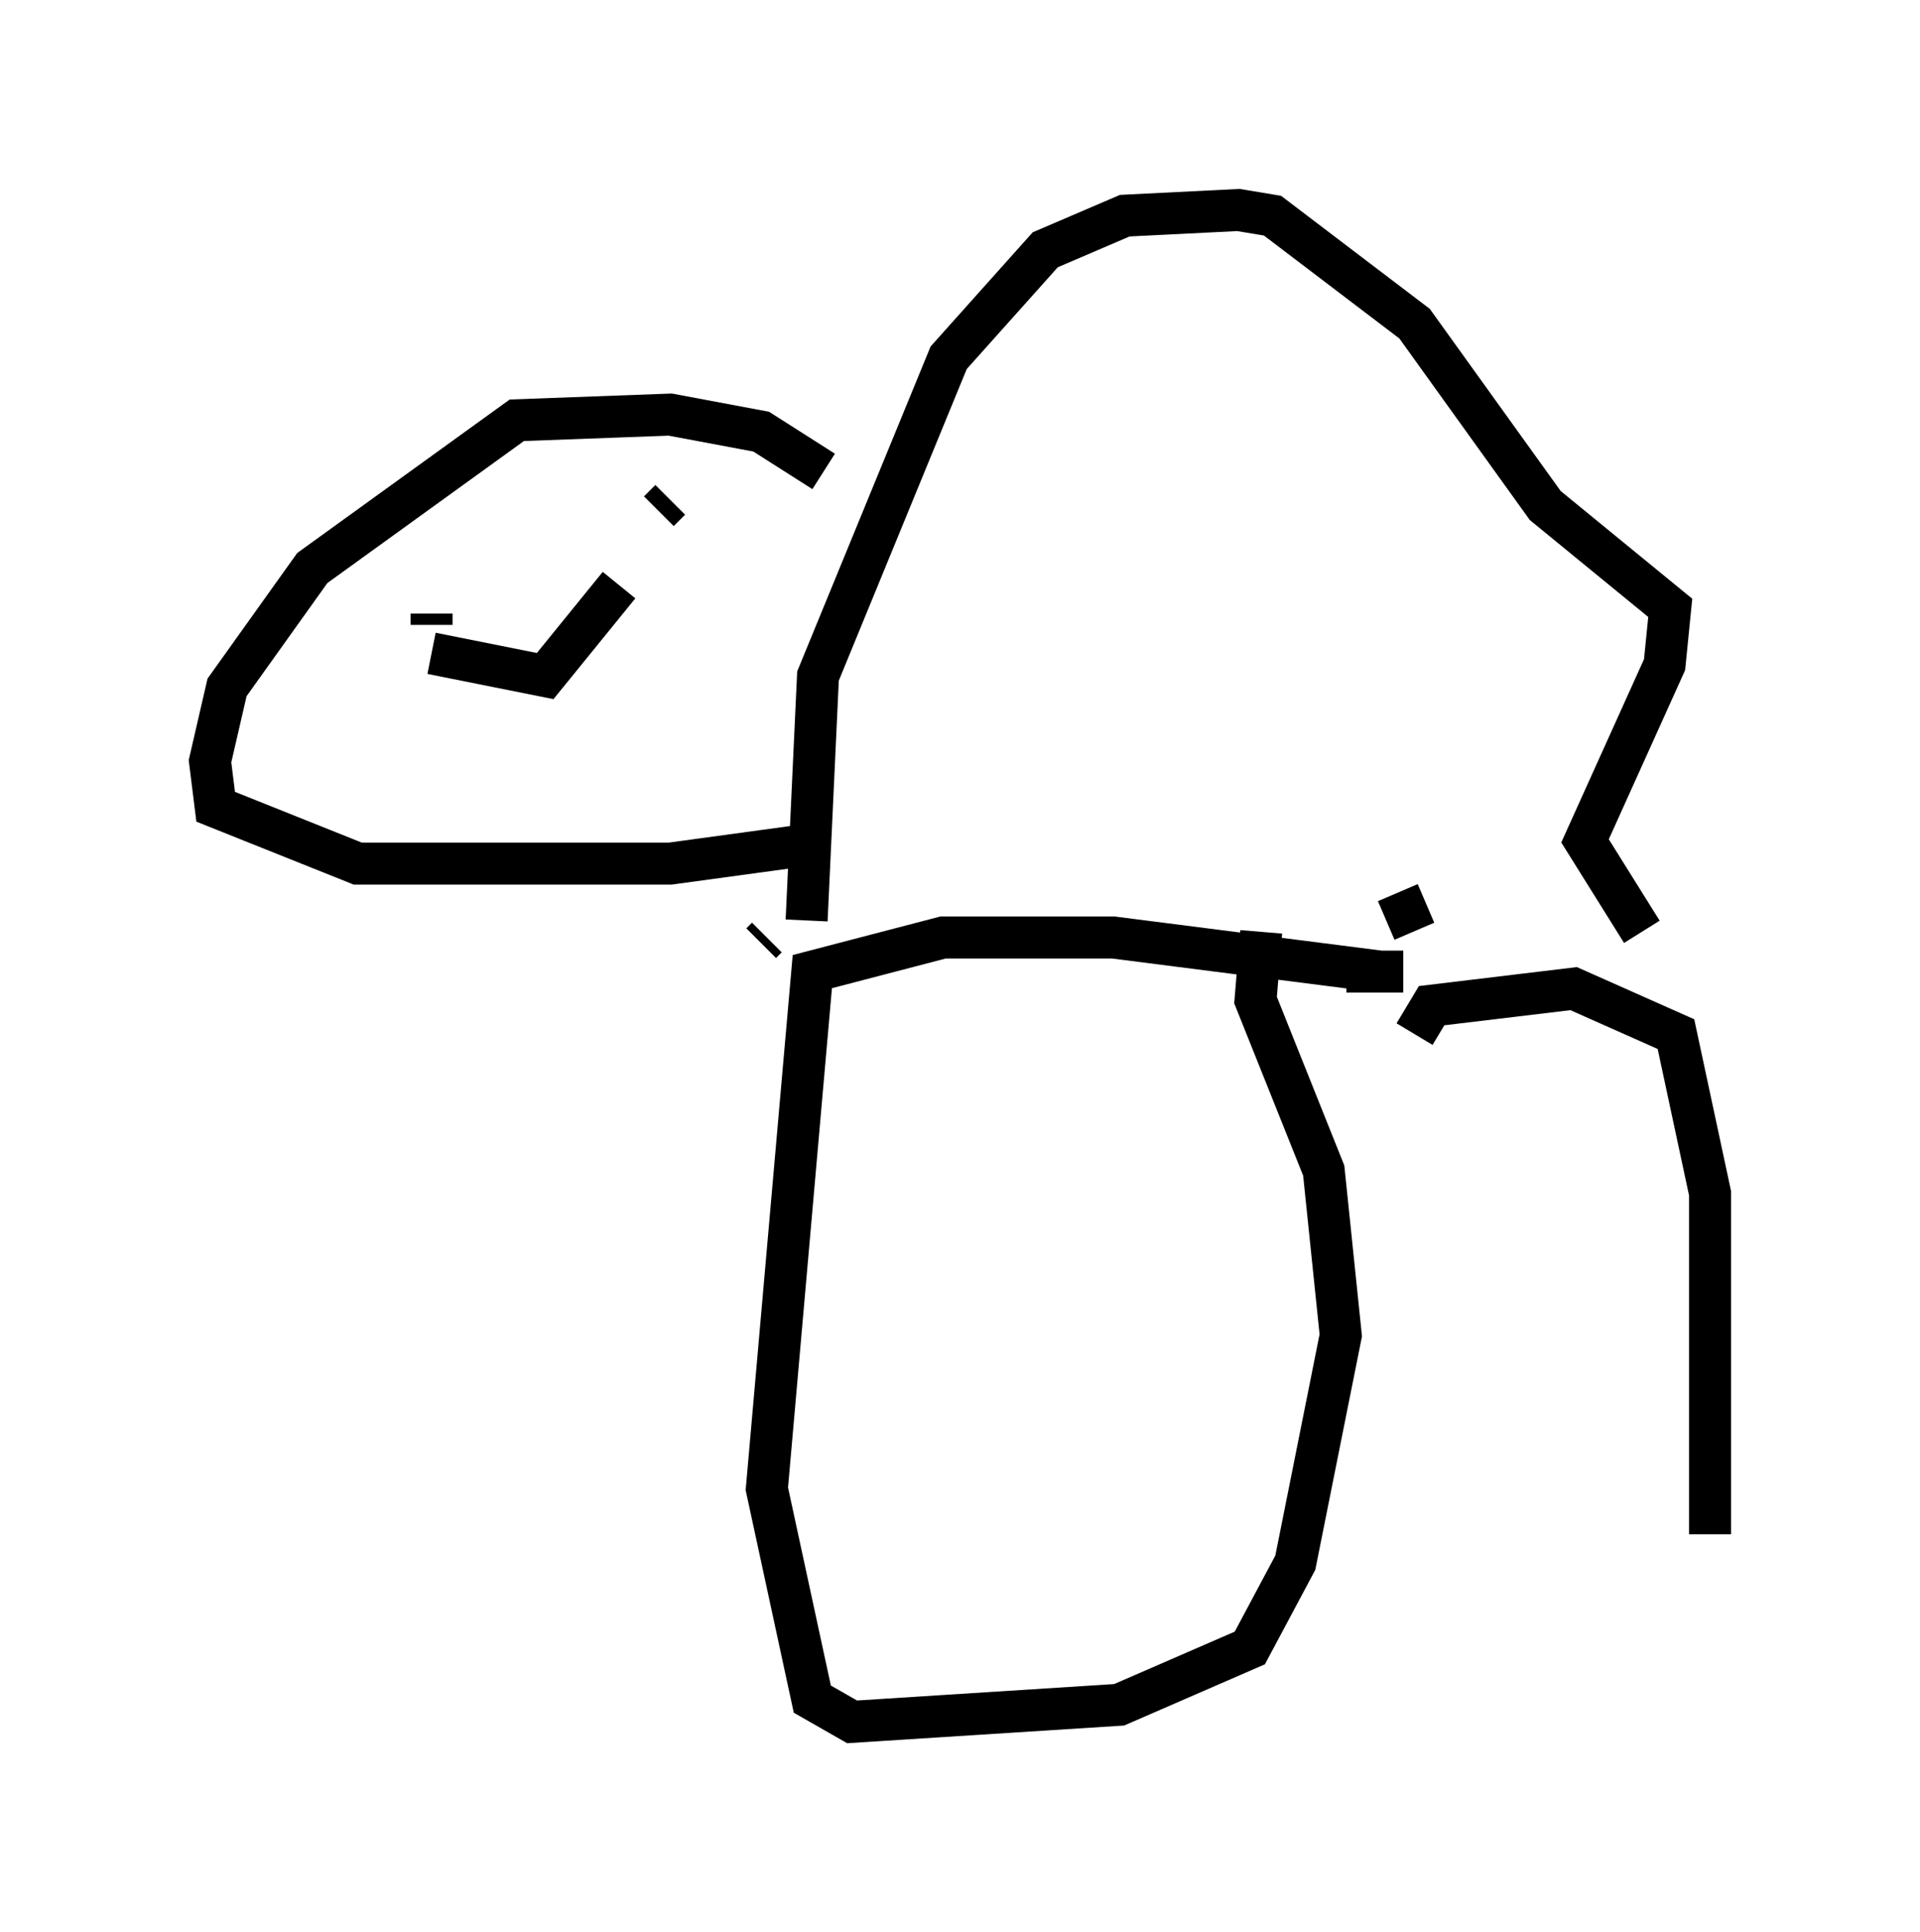<?xml version="1.0" encoding="utf-8" ?>
<svg baseProfile="full" height="45.994" version="1.1" width="45.724" xmlns="http://www.w3.org/2000/svg" xmlns:ev="http://www.w3.org/2001/xml-events" xmlns:xlink="http://www.w3.org/1999/xlink"><defs /><rect fill="white" height="45.994" width="45.724" x="0" y="0" /><path d="M34.093, 38.017 m-0.406, -13.396 l0.406, -0.677 3.383, -0.406 l2.436, 1.083 0.812, 3.789 l0.0, 8.119 m-7.848, -13.396 l-6.36, -0.812 -4.059, 0.0 l-3.112, 0.812 -1.083, 12.314 l1.083, 5.007 0.947, 0.541 l6.36, -0.406 3.112, -1.353 l1.083, -2.03 1.083, -5.413 l-0.406, -3.924 -1.624, -4.059 l0.135, -1.624 m3.924, -0.677 l-0.947, 0.406 m-0.947, 1.218 l1.353, 0.0 m-15.291, -0.677 l0.135, -0.135 m0.947, -0.406 l0.271, -5.819 3.112, -7.578 l2.3, -2.571 1.894, -0.812 l2.706, -0.135 0.812, 0.135 l3.383, 2.571 3.112, 4.33 l2.977, 2.436 -0.135, 1.353 l-1.894, 4.195 1.353, 2.165 m-20.162, -2.03 l-2.977, 0.406 -7.442, 0.0 l-3.383, -1.353 -0.135, -1.083 l0.406, -1.759 2.03, -2.842 l4.871, -3.518 3.654, -0.135 l2.165, 0.406 1.488, 0.947 m-9.337, 3.654 l0.0, -0.271 m5.683, -2.706 l-0.271, 0.271 m-5.413, 3.383 l2.706, 0.541 1.759, -2.165 " fill="none" stroke="black" stroke-width="1" /></svg>